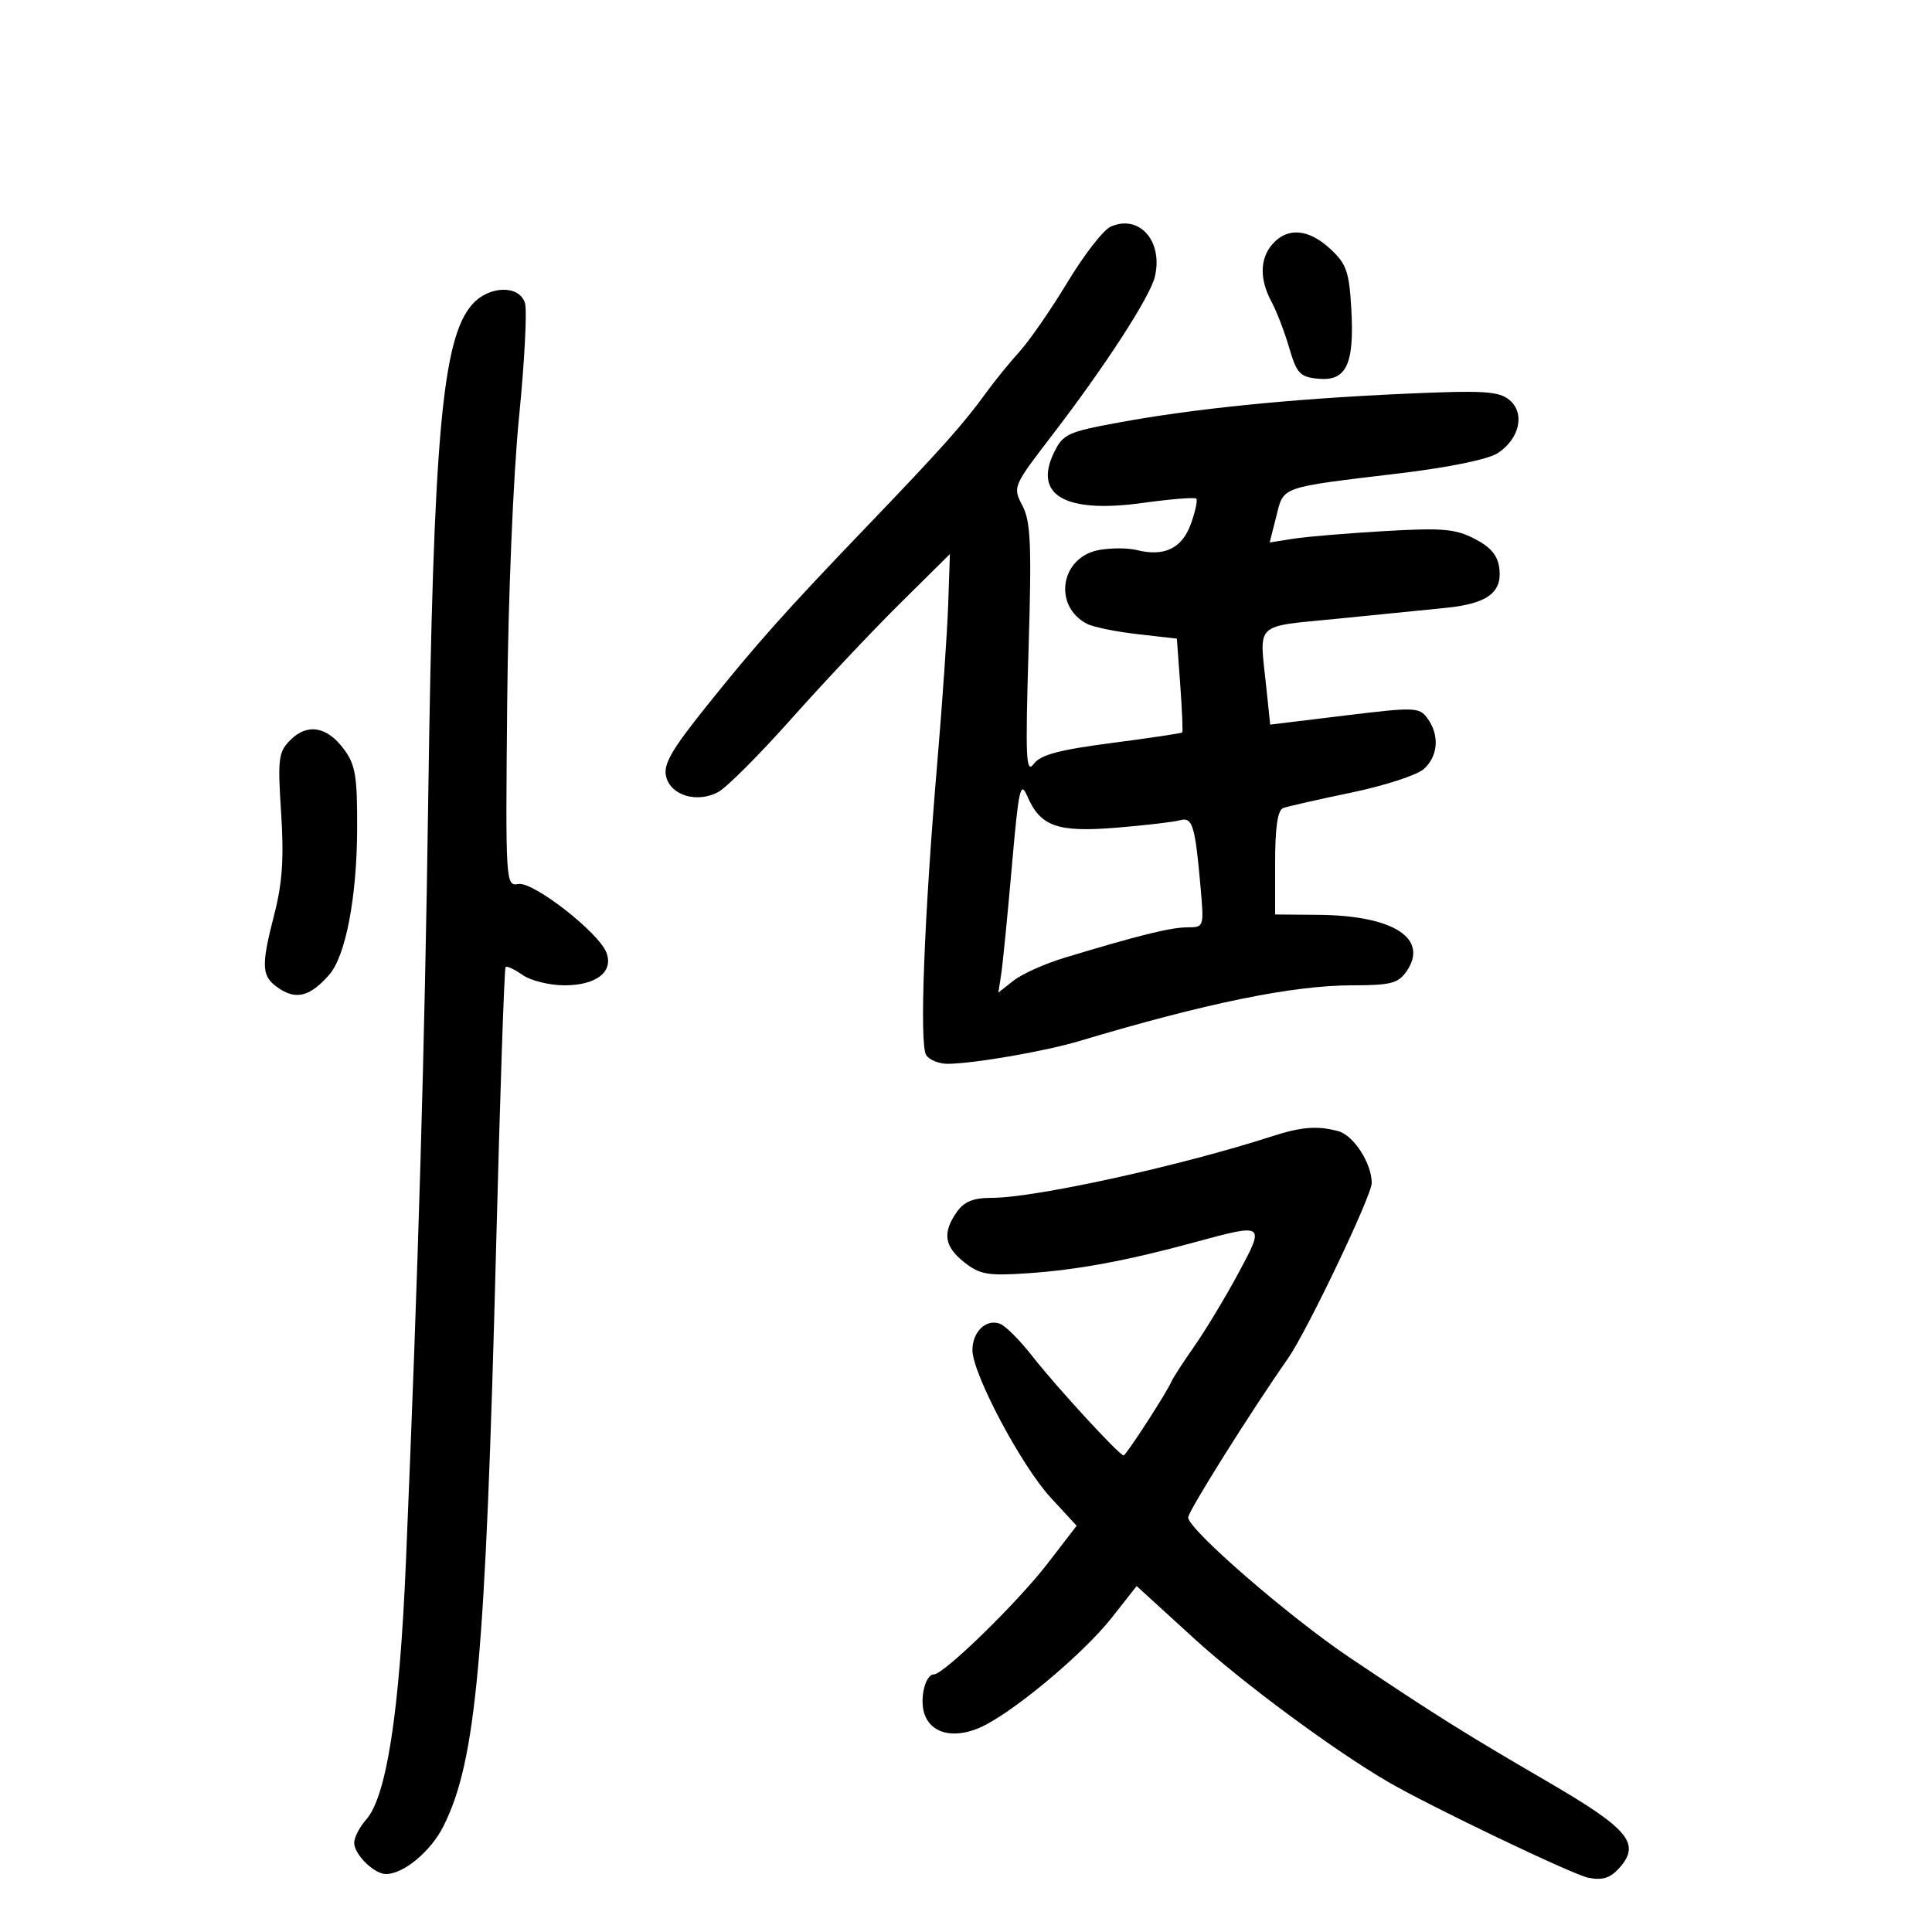 <svg xmlns="http://www.w3.org/2000/svg" width="300" height="300" viewBox="0 0 300 300" version="1.1">
	<path d="M 172.452 35.205 C 171.325 35.711, 168.317 39.585, 165.767 43.813 C 163.217 48.041, 159.863 52.892, 158.315 54.594 C 156.767 56.296, 154.393 59.221, 153.041 61.094 C 149.667 65.765, 146.100 69.766, 134.871 81.466 C 121.957 94.923, 117.455 99.970, 109.537 109.869 C 104.223 116.513, 102.965 118.726, 103.437 120.604 C 104.172 123.534, 108.253 124.738, 111.521 122.989 C 112.823 122.292, 117.937 117.172, 122.885 111.611 C 127.834 106.050, 135.397 98.020, 139.691 93.767 L 147.500 86.035 147.239 93.767 C 147.096 98.020, 146.329 109.150, 145.535 118.500 C 143.486 142.620, 142.745 162.262, 143.823 163.848 C 144.326 164.589, 145.810 165.192, 147.119 165.189 C 151.095 165.177, 162.198 163.266, 167.500 161.680 C 187.331 155.748, 200.779 153, 209.972 153 C 215.879 153, 217.103 152.692, 218.368 150.885 C 221.961 145.755, 216.406 142.154, 204.750 142.056 L 198 142 198 133.969 C 198 128.457, 198.392 125.792, 199.250 125.474 C 199.938 125.219, 204.708 124.137, 209.852 123.069 C 214.995 122, 220.057 120.353, 221.102 119.408 C 223.323 117.397, 223.554 114.139, 221.657 111.545 C 220.383 109.803, 219.723 109.781, 208.774 111.113 L 197.235 112.518 196.617 106.612 C 195.555 96.454, 194.576 97.381, 207.750 96.066 C 214.213 95.421, 221.750 94.667, 224.500 94.390 C 230.899 93.746, 233.248 92.037, 232.825 88.335 C 232.588 86.273, 231.546 85.004, 229 83.679 C 226.004 82.120, 223.989 81.946, 215 82.467 C 209.225 82.802, 202.847 83.336, 200.827 83.654 L 197.154 84.231 198.184 80.171 C 199.379 75.467, 198.568 75.749, 217.313 73.500 C 225.036 72.574, 231.100 71.326, 232.575 70.359 C 235.992 68.120, 236.853 64.110, 234.352 62.081 C 232.686 60.731, 230.295 60.595, 217.951 61.149 C 200.543 61.931, 185.518 63.442, 173.832 65.587 C 165.771 67.066, 165.058 67.396, 163.655 70.292 C 160.445 76.921, 165.442 79.755, 177.417 78.098 C 181.772 77.495, 185.526 77.192, 185.759 77.426 C 185.993 77.659, 185.612 79.430, 184.914 81.361 C 183.540 85.162, 180.785 86.486, 176.493 85.409 C 175.115 85.063, 172.465 85.065, 170.605 85.414 C 164.675 86.527, 163.468 94.072, 168.773 96.862 C 169.723 97.362, 173.255 98.085, 176.622 98.469 L 182.743 99.167 183.267 106.333 C 183.555 110.275, 183.694 113.606, 183.576 113.736 C 183.458 113.866, 178.530 114.601, 172.625 115.371 C 164.396 116.443, 161.566 117.205, 160.507 118.635 C 159.320 120.236, 159.208 117.732, 159.711 100.973 C 160.205 84.552, 160.054 80.981, 158.763 78.517 C 157.242 75.614, 157.282 75.518, 163.403 67.544 C 171.621 56.836, 178.588 46.086, 179.327 42.970 C 180.641 37.432, 176.899 33.206, 172.452 35.205 M 197.655 37.829 C 195.620 40.078, 195.540 43.341, 197.435 46.846 C 198.224 48.306, 199.462 51.525, 200.185 54 C 201.352 57.994, 201.858 58.535, 204.684 58.808 C 209.051 59.231, 210.315 56.585, 209.832 48.031 C 209.501 42.180, 209.087 40.985, 206.580 38.662 C 203.229 35.556, 199.986 35.253, 197.655 37.829 M 73.344 47.250 C 68.654 52.515, 67.287 67.838, 66.495 124 C 65.943 163.201, 64.964 196.681, 63.032 242.500 C 62.044 265.931, 60.025 279.003, 56.844 282.564 C 55.830 283.700, 55 285.318, 55 286.159 C 55 287.954, 58.099 291, 59.924 291 C 62.680 291, 66.907 287.476, 68.874 283.538 C 73.957 273.360, 75.395 257.508, 77.040 193.511 C 77.647 169.867, 78.308 150.359, 78.508 150.159 C 78.707 149.959, 79.900 150.517, 81.158 151.398 C 82.416 152.279, 85.338 153, 87.651 153 C 92.585 153, 95.276 150.920, 94.179 147.954 C 93.022 144.826, 82.810 136.855, 80.493 137.270 C 78.516 137.624, 78.489 137.191, 78.757 109.065 C 78.912 92.682, 79.696 73.800, 80.594 64.789 C 81.455 56.148, 81.868 48.161, 81.512 47.039 C 80.617 44.217, 75.939 44.337, 73.344 47.250 M 45.087 114.913 C 43.232 116.768, 43.104 117.776, 43.653 126.225 C 44.104 133.157, 43.845 137.099, 42.628 141.831 C 40.464 150.244, 40.562 151.667, 43.433 153.548 C 46.085 155.286, 48.220 154.674, 51.134 151.343 C 53.665 148.448, 55.408 139.370, 55.456 128.830 C 55.494 120.529, 55.203 118.760, 53.400 116.330 C 50.773 112.791, 47.728 112.272, 45.087 114.913 M 157.107 134.675 C 156.441 142.279, 155.700 149.766, 155.460 151.313 L 155.025 154.126 157.386 152.268 C 158.685 151.246, 162.167 149.675, 165.124 148.776 C 176.598 145.288, 181.777 144, 184.323 144 C 186.961 144, 186.968 143.981, 186.421 137.750 C 185.576 128.129, 185.171 126.819, 183.217 127.372 C 182.273 127.638, 177.848 128.156, 173.384 128.521 C 164.213 129.271, 161.559 128.342, 159.540 123.675 C 158.449 121.153, 158.187 122.335, 157.107 134.675 M 197.500 176.451 C 183.282 181.047, 160.730 186, 154.019 186 C 151.117 186, 149.713 186.571, 148.557 188.223 C 146.305 191.437, 146.630 193.564, 149.750 196.022 C 152.142 197.907, 153.411 198.127, 159.500 197.718 C 167.260 197.197, 174.960 195.770, 185.500 192.900 C 196.440 189.921, 196.470 189.942, 192.267 197.750 C 190.269 201.463, 187.216 206.527, 185.482 209.005 C 183.748 211.483, 182.143 213.958, 181.914 214.505 C 181.218 216.171, 174.853 226, 174.471 226 C 173.822 226, 163.972 215.292, 160.381 210.683 C 158.442 208.194, 156.156 205.890, 155.301 205.562 C 153.146 204.735, 151 206.772, 151 209.645 C 151 213.293, 158.584 227.593, 163.139 232.535 L 167.180 236.919 162.675 242.773 C 158.024 248.817, 146.557 260, 145.010 260 C 143.692 260, 142.777 263.723, 143.521 266.065 C 144.481 269.089, 147.885 270.026, 151.908 268.371 C 156.732 266.388, 168.084 256.979, 172.642 251.185 L 176.500 246.282 185.500 254.498 C 193.013 261.355, 207.133 271.789, 215.500 276.666 C 222.074 280.497, 244.185 291.087, 246.632 291.576 C 248.797 292.009, 250.021 291.635, 251.392 290.120 C 254.854 286.294, 252.994 284.038, 240.285 276.642 C 227.359 269.120, 222.869 266.305, 209.670 257.451 C 200.203 251.101, 184.500 237.486, 184.500 235.628 C 184.500 234.672, 194.044 219.467, 200.015 210.911 C 202.963 206.687, 213 185.656, 213 183.703 C 213 180.630, 210.191 176.284, 207.790 175.641 C 204.552 174.773, 202.090 174.967, 197.500 176.451" stroke="none" fill="black" fill-rule="evenodd"/>
</svg>